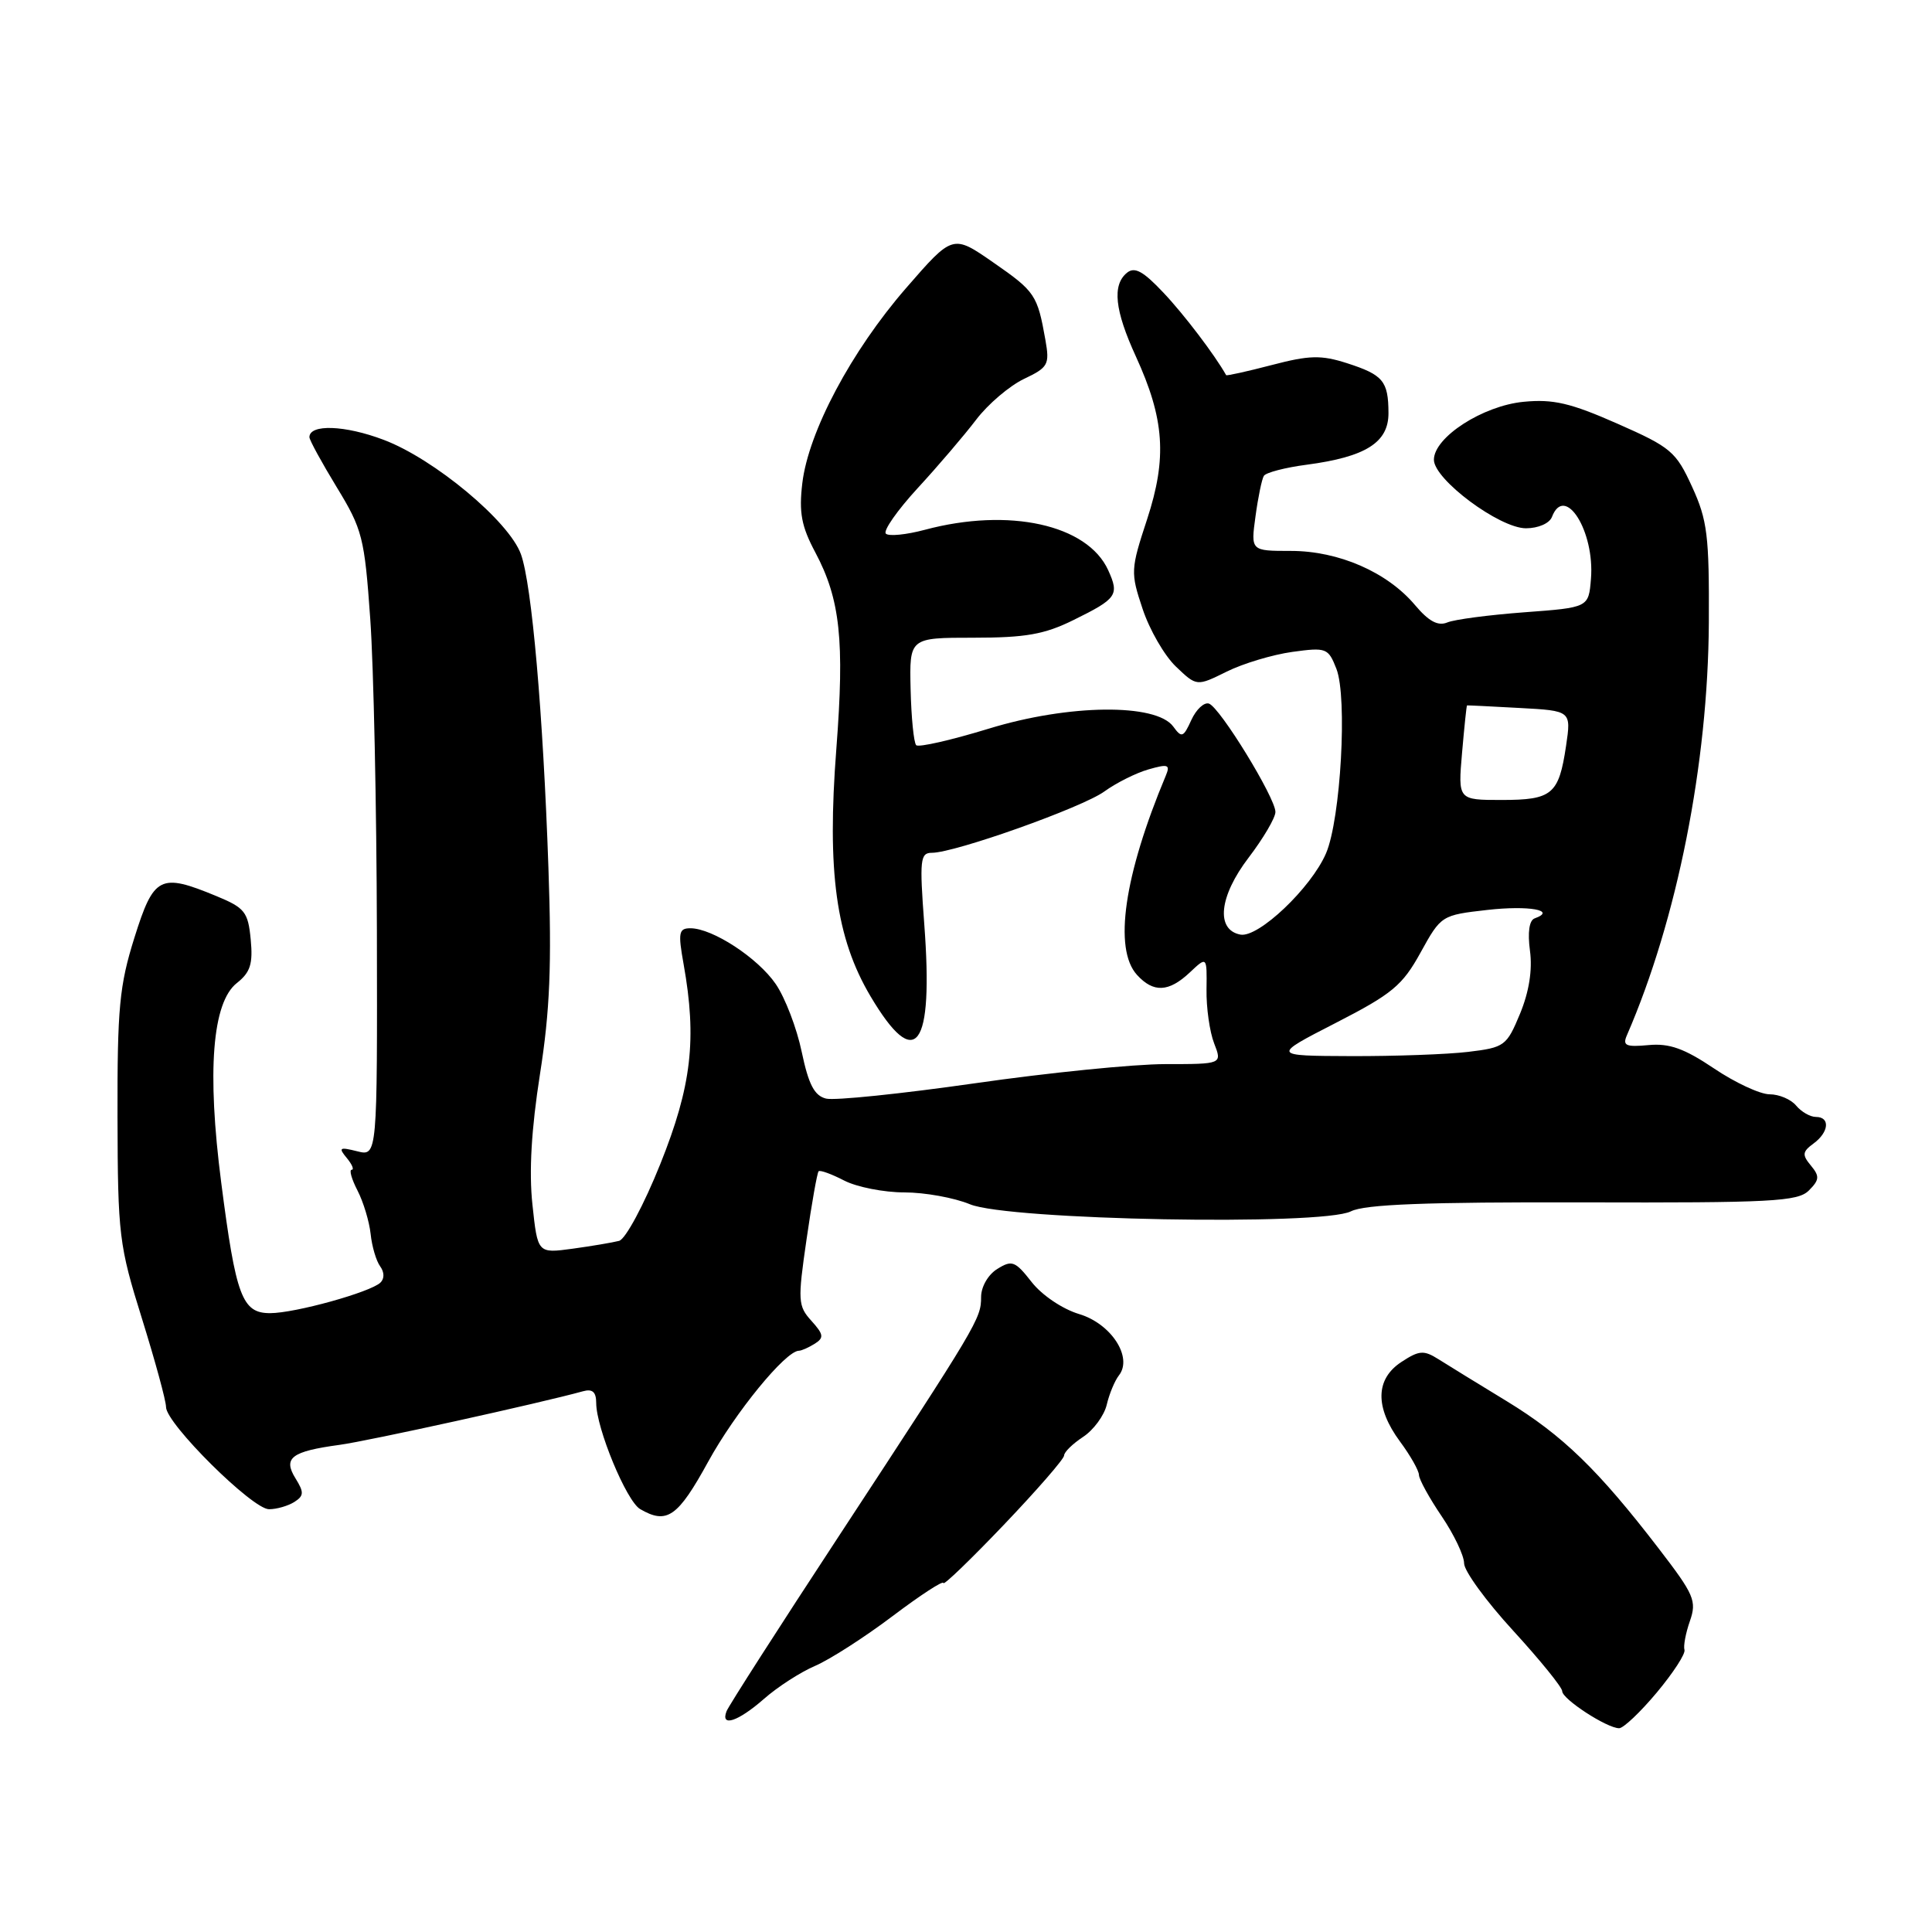 <?xml version="1.0" encoding="UTF-8" standalone="no"?>
<!DOCTYPE svg PUBLIC "-//W3C//DTD SVG 1.1//EN" "http://www.w3.org/Graphics/SVG/1.1/DTD/svg11.dtd" >
<svg xmlns="http://www.w3.org/2000/svg" xmlns:xlink="http://www.w3.org/1999/xlink" version="1.1" viewBox="0 0 256 256">
 <g >
 <path fill="currentColor"
d=" M 219.54 224.26 C 221.72 221.65 223.37 219.11 223.20 218.61 C 223.04 218.12 223.36 216.40 223.92 214.80 C 224.85 212.13 224.49 211.30 219.79 205.19 C 211.77 194.75 207.05 190.18 199.66 185.67 C 195.89 183.38 191.82 180.87 190.60 180.10 C 188.66 178.88 188.05 178.92 185.69 180.47 C 182.24 182.73 182.17 186.48 185.50 191.00 C 186.88 192.86 188.01 194.86 188.02 195.44 C 188.03 196.02 189.38 198.48 191.02 200.90 C 192.66 203.32 194.00 206.13 194.00 207.15 C 194.00 208.16 196.93 212.18 200.50 216.07 C 204.07 219.97 207.00 223.58 207.00 224.09 C 207.00 225.14 212.92 228.99 214.54 229.00 C 215.11 229.00 217.36 226.87 219.54 224.26 Z  M 101.22 225.12 C 103.02 223.53 106.08 221.56 108.00 220.74 C 109.92 219.92 114.54 216.96 118.25 214.16 C 121.96 211.36 125.00 209.38 125.00 209.76 C 125.00 210.14 128.60 206.67 133.00 202.06 C 137.40 197.45 141.00 193.31 141.00 192.86 C 141.00 192.41 142.13 191.31 143.51 190.40 C 144.89 189.50 146.31 187.57 146.65 186.13 C 146.99 184.68 147.72 182.94 148.26 182.25 C 150.14 179.86 147.24 175.39 142.99 174.12 C 140.79 173.46 138.06 171.62 136.70 169.88 C 134.52 167.09 134.09 166.93 132.15 168.14 C 130.92 168.90 130.00 170.51 130.00 171.87 C 130.00 174.73 129.59 175.42 111.18 203.50 C 103.24 215.60 96.53 226.06 96.27 226.75 C 95.44 228.90 97.79 228.12 101.22 225.12 Z  M 93.85 193.66 C 97.42 187.16 104.07 179.03 105.85 178.98 C 106.21 178.98 107.16 178.55 107.96 178.05 C 109.21 177.26 109.14 176.82 107.52 175.02 C 105.73 173.05 105.69 172.36 106.87 164.23 C 107.56 159.45 108.28 155.39 108.47 155.20 C 108.66 155.01 110.18 155.56 111.86 156.43 C 113.53 157.29 117.12 158.00 119.83 158.00 C 122.54 158.00 126.45 158.71 128.52 159.57 C 133.57 161.68 175.12 162.45 179.00 160.51 C 180.84 159.58 188.98 159.27 209.77 159.32 C 234.75 159.39 238.22 159.21 239.68 157.75 C 241.09 156.34 241.13 155.86 239.95 154.44 C 238.77 153.02 238.82 152.61 240.29 151.53 C 242.35 150.03 242.54 148.00 240.62 148.00 C 239.86 148.00 238.68 147.32 238.00 146.50 C 237.32 145.67 235.73 145.00 234.48 145.00 C 233.23 145.00 229.91 143.46 227.11 141.57 C 223.18 138.93 221.20 138.22 218.44 138.48 C 215.42 138.76 214.97 138.55 215.58 137.16 C 222.23 121.85 226.33 101.19 226.43 82.50 C 226.49 71.00 226.24 68.92 224.21 64.50 C 222.08 59.84 221.42 59.27 214.32 56.14 C 208.11 53.40 205.81 52.86 201.89 53.24 C 196.48 53.76 190.00 57.94 190.00 60.92 C 190.00 63.53 198.69 70.00 202.20 70.00 C 203.82 70.00 205.31 69.35 205.64 68.50 C 207.34 64.06 211.33 70.39 210.81 76.70 C 210.50 80.50 210.50 80.50 202.00 81.13 C 197.32 81.48 192.72 82.08 191.77 82.48 C 190.54 82.99 189.31 82.33 187.50 80.18 C 183.82 75.81 177.38 73.00 171.05 73.00 C 165.73 73.00 165.73 73.00 166.36 68.42 C 166.70 65.90 167.20 63.48 167.47 63.05 C 167.74 62.62 170.29 61.95 173.13 61.58 C 180.98 60.54 184.00 58.63 183.98 54.72 C 183.96 50.49 183.28 49.67 178.47 48.12 C 175.06 47.03 173.51 47.06 168.51 48.37 C 165.25 49.22 162.53 49.82 162.47 49.71 C 161.00 47.08 156.88 41.65 154.16 38.78 C 151.47 35.92 150.34 35.31 149.32 36.15 C 147.35 37.78 147.71 41.12 150.50 47.21 C 154.31 55.53 154.66 60.66 152.00 68.80 C 149.81 75.46 149.79 75.86 151.40 80.68 C 152.31 83.43 154.29 86.87 155.81 88.32 C 158.57 90.96 158.57 90.96 162.55 88.99 C 164.73 87.91 168.64 86.74 171.24 86.38 C 175.75 85.76 176.00 85.86 177.08 88.62 C 178.56 92.40 177.65 108.53 175.71 113.06 C 173.74 117.65 166.75 124.29 164.36 123.84 C 161.06 123.21 161.54 118.76 165.45 113.64 C 167.40 111.08 169.00 108.36 169.00 107.59 C 169.00 105.71 161.64 93.71 160.19 93.23 C 159.55 93.02 158.50 94.00 157.86 95.40 C 156.80 97.73 156.58 97.81 155.46 96.27 C 153.19 93.17 141.60 93.30 131.02 96.55 C 126.05 98.07 121.72 99.06 121.40 98.74 C 121.08 98.41 120.75 95.08 120.66 91.33 C 120.50 84.50 120.50 84.50 129.00 84.50 C 135.89 84.50 138.40 84.06 142.24 82.16 C 148.01 79.32 148.34 78.85 146.84 75.55 C 144.09 69.51 133.70 67.22 122.55 70.20 C 120.08 70.86 117.75 71.09 117.38 70.71 C 117.00 70.33 118.90 67.62 121.59 64.69 C 124.29 61.76 127.78 57.67 129.34 55.62 C 130.90 53.56 133.75 51.14 135.66 50.22 C 138.90 48.68 139.10 48.32 138.52 45.03 C 137.46 39.07 137.16 38.62 131.62 34.78 C 126.25 31.05 126.25 31.05 120.07 38.16 C 112.81 46.51 107.12 57.21 106.31 64.03 C 105.85 67.91 106.19 69.74 108.03 73.19 C 111.34 79.41 111.92 84.87 110.82 99.22 C 109.56 115.51 110.77 124.28 115.34 132.00 C 121.35 142.14 123.71 138.98 122.47 122.45 C 121.83 113.90 121.93 113.00 123.48 113.00 C 126.53 113.00 143.41 107.00 146.34 104.87 C 147.90 103.74 150.53 102.42 152.18 101.95 C 154.79 101.20 155.09 101.31 154.47 102.79 C 148.94 115.99 147.53 125.72 150.65 129.17 C 152.83 131.57 154.86 131.48 157.65 128.86 C 159.93 126.71 159.93 126.71 159.87 131.11 C 159.83 133.52 160.29 136.74 160.88 138.25 C 161.95 141.00 161.95 141.00 154.41 141.00 C 150.26 141.00 138.91 142.14 129.18 143.54 C 119.46 144.93 110.58 145.85 109.46 145.57 C 107.91 145.19 107.14 143.71 106.23 139.37 C 105.58 136.24 104.03 132.20 102.79 130.39 C 100.41 126.92 94.41 123.00 91.48 123.00 C 89.94 123.00 89.83 123.57 90.58 127.75 C 92.36 137.71 91.64 143.90 87.49 154.25 C 85.32 159.66 82.89 164.18 82.04 164.42 C 81.19 164.64 78.42 165.11 75.87 165.46 C 71.24 166.09 71.24 166.09 70.55 159.61 C 70.08 155.25 70.41 149.61 71.55 142.33 C 72.87 133.92 73.12 127.87 72.67 115.01 C 71.96 94.47 70.47 77.45 69.03 73.45 C 67.48 69.09 57.53 60.80 50.84 58.28 C 45.70 56.33 41.00 56.17 41.00 57.93 C 41.00 58.31 42.63 61.29 44.62 64.56 C 48.02 70.13 48.30 71.22 49.06 82.00 C 49.51 88.33 49.90 106.94 49.94 123.36 C 50.00 153.22 50.00 153.22 47.33 152.55 C 44.98 151.96 44.81 152.07 45.95 153.44 C 46.66 154.30 46.95 155.00 46.60 155.00 C 46.24 155.00 46.59 156.24 47.37 157.75 C 48.15 159.26 48.93 161.85 49.11 163.50 C 49.28 165.15 49.85 167.08 50.37 167.79 C 50.94 168.57 50.95 169.43 50.41 169.95 C 49.07 171.23 39.08 174.00 35.79 174.00 C 32.08 174.00 31.26 171.81 29.31 156.68 C 27.41 141.96 28.12 132.84 31.38 130.26 C 33.18 128.84 33.53 127.72 33.22 124.48 C 32.87 120.83 32.44 120.29 28.66 118.73 C 21.21 115.65 20.38 116.07 17.81 124.25 C 15.82 130.59 15.54 133.56 15.57 148.00 C 15.61 163.70 15.77 165.00 18.81 174.72 C 20.56 180.34 22.00 185.61 22.00 186.44 C 22.00 188.63 33.46 200.00 35.65 199.98 C 36.67 199.98 38.17 199.54 39.00 199.02 C 40.28 198.20 40.30 197.74 39.16 195.90 C 37.47 193.18 38.60 192.32 45.00 191.45 C 48.79 190.94 71.58 185.92 77.25 184.35 C 78.50 184.00 79.00 184.44 79.00 185.90 C 79.00 189.22 83.00 198.90 84.82 199.96 C 88.37 202.03 89.81 201.03 93.85 193.66 Z  M 177.00 135.54 C 184.48 131.70 185.83 130.58 188.23 126.22 C 190.95 121.29 191.01 121.26 197.09 120.57 C 202.58 119.95 206.33 120.62 203.35 121.69 C 202.63 121.95 202.40 123.53 202.73 125.99 C 203.07 128.53 202.61 131.42 201.41 134.33 C 199.64 138.59 199.37 138.80 194.53 139.38 C 191.77 139.71 184.78 139.96 179.00 139.94 C 168.50 139.90 168.50 139.90 177.00 135.54 Z  M 193.73 99.75 C 194.03 96.31 194.32 93.49 194.39 93.47 C 194.45 93.45 197.58 93.60 201.35 93.81 C 208.20 94.18 208.20 94.18 207.51 98.84 C 206.55 105.27 205.68 106.00 198.97 106.00 C 193.19 106.00 193.19 106.00 193.73 99.75 Z "/>
</g>
</svg>